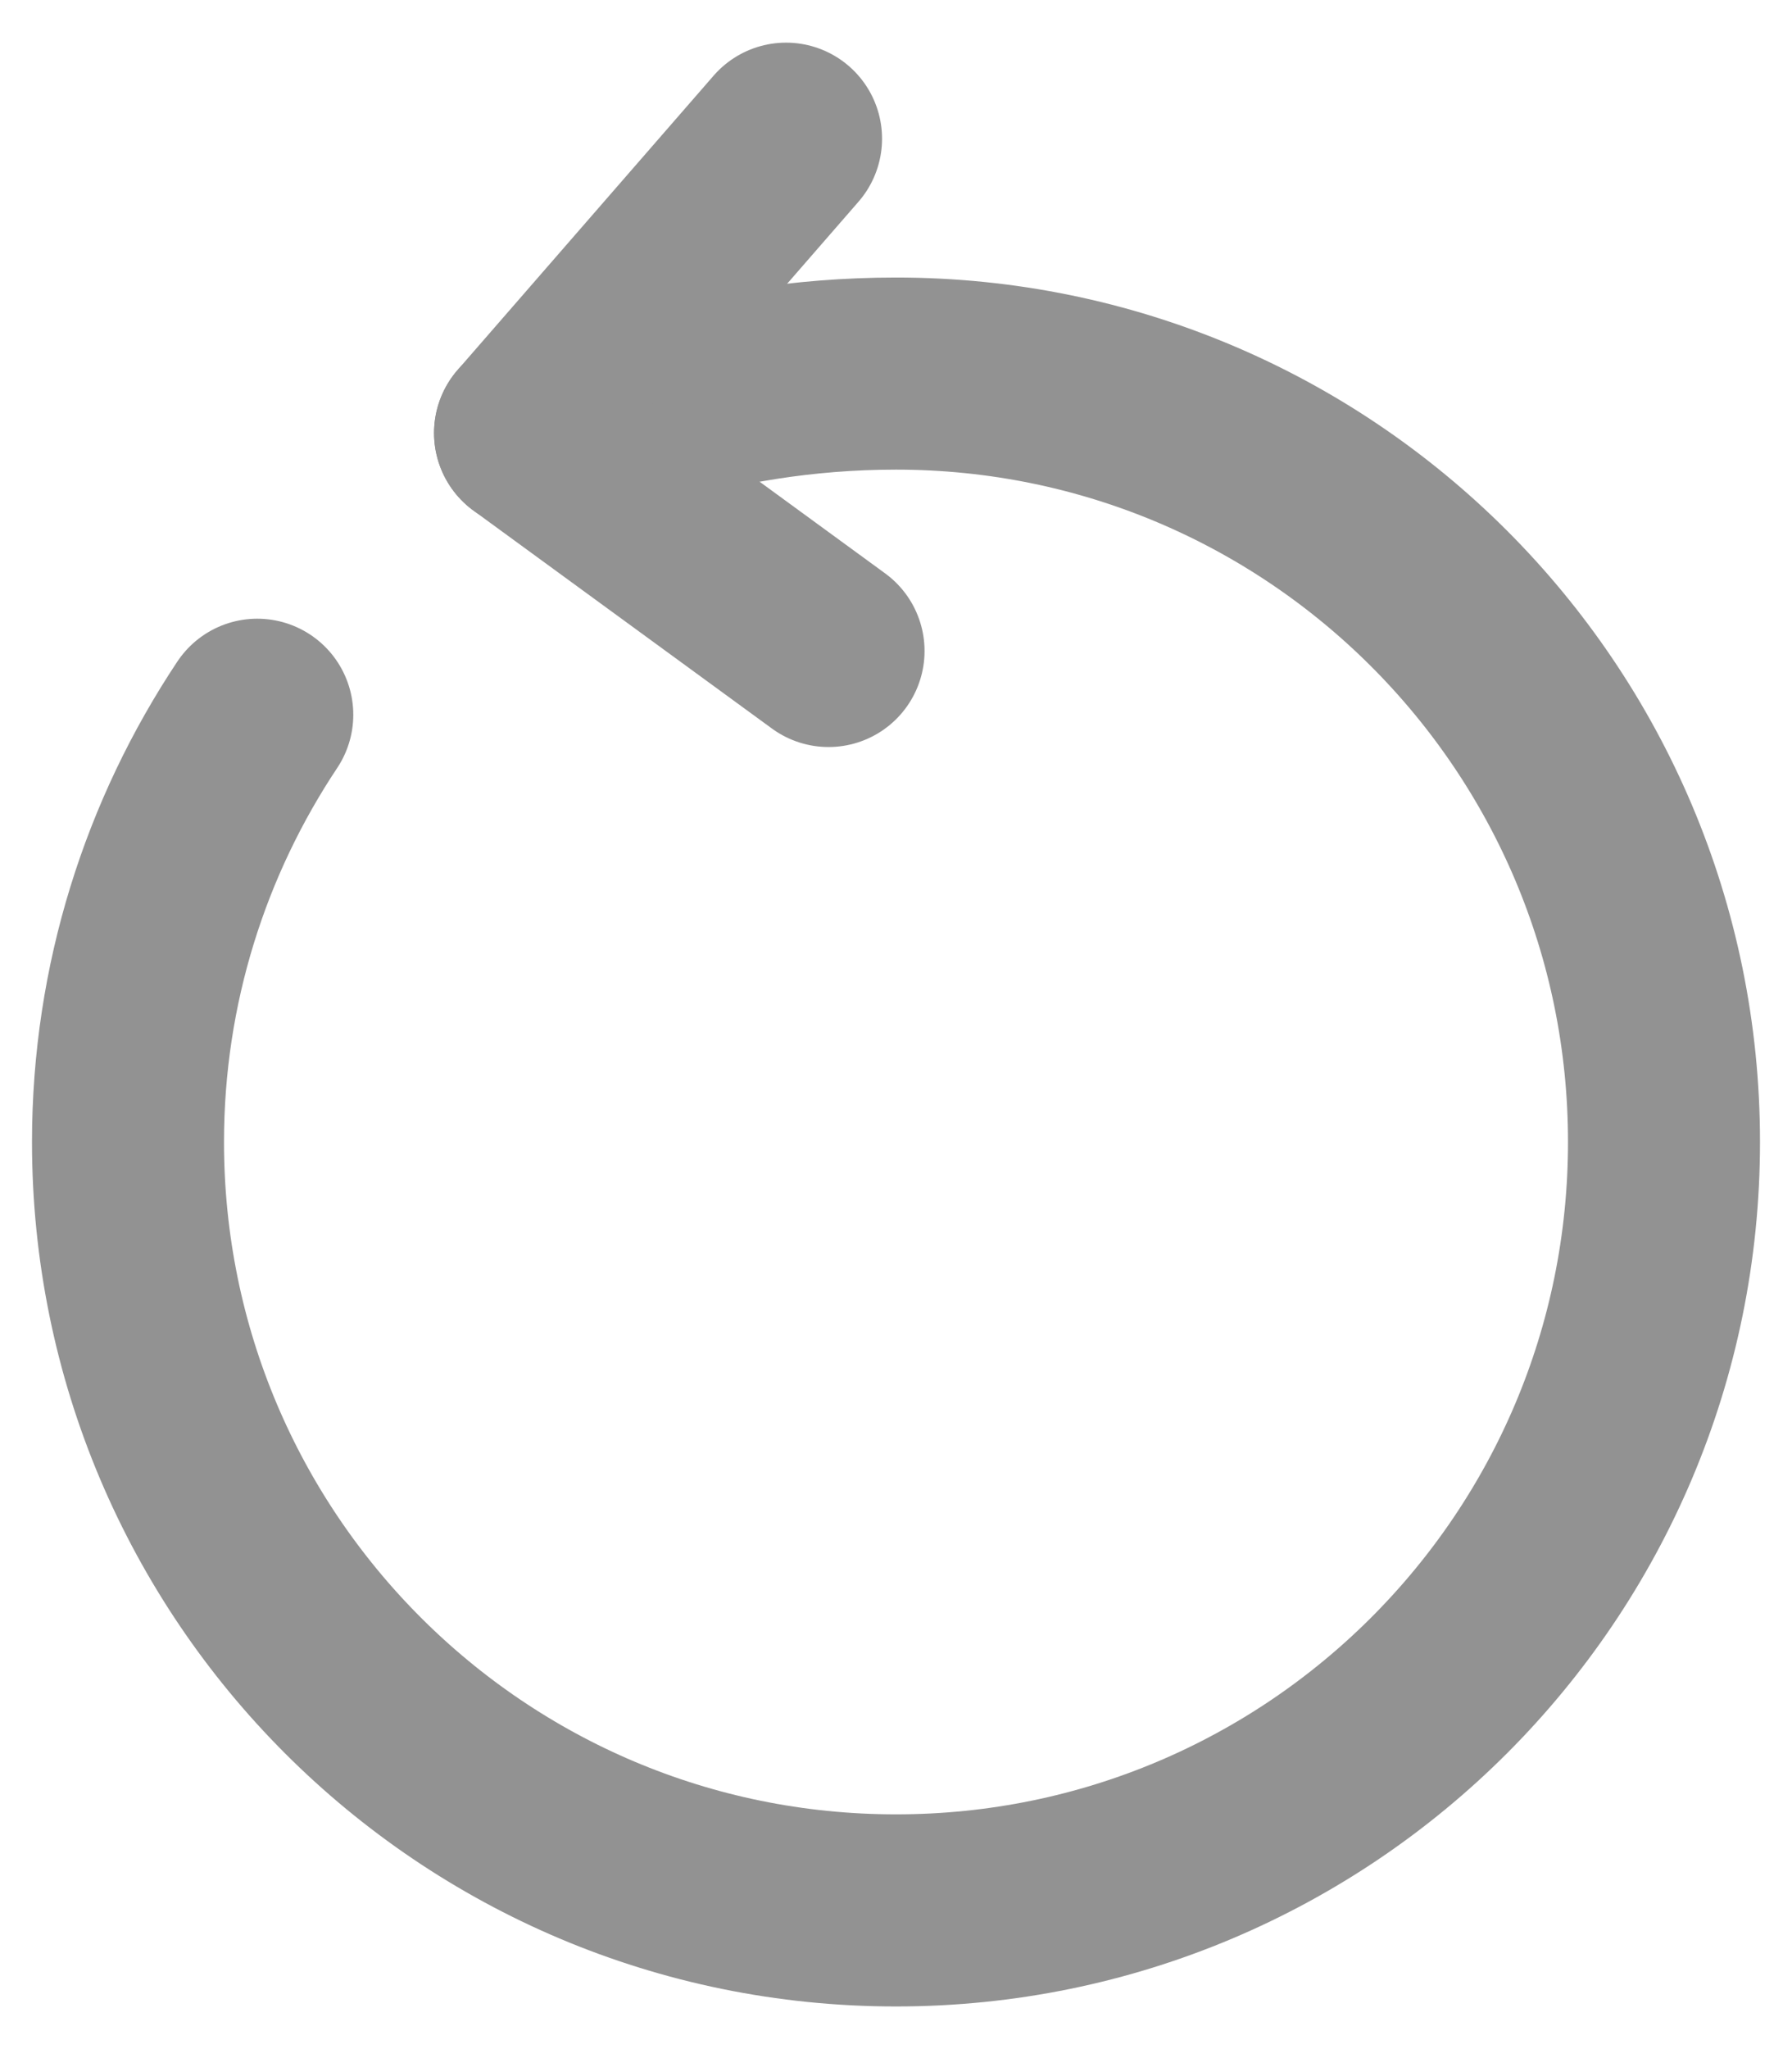 <svg width="14" height="16" viewBox="0 0 14 16" fill="none" xmlns="http://www.w3.org/2000/svg">
<g id="Group 3107">
<path id="Vector" d="M5 3.215C5.602 3.035 6.266 2.917 7 2.917C10.315 2.917 13 5.602 13 8.917C13 12.232 10.315 14.917 7 14.917C3.685 14.917 1 12.232 1 8.917C1 7.685 1.374 6.536 2.01 5.581" stroke="#929292" stroke-width="1.5" stroke-linecap="round" stroke-linejoin="round"/>
<path id="Vector_2" d="M4.141 3.381L6.141 1.083" stroke="#929292" stroke-width="1.5" stroke-linecap="round" stroke-linejoin="round"/>
<path id="Vector_3" d="M4.141 3.381L6.473 5.083" stroke="#929292" stroke-width="1.5" stroke-linecap="round" stroke-linejoin="round"/>
</g>
</svg>
